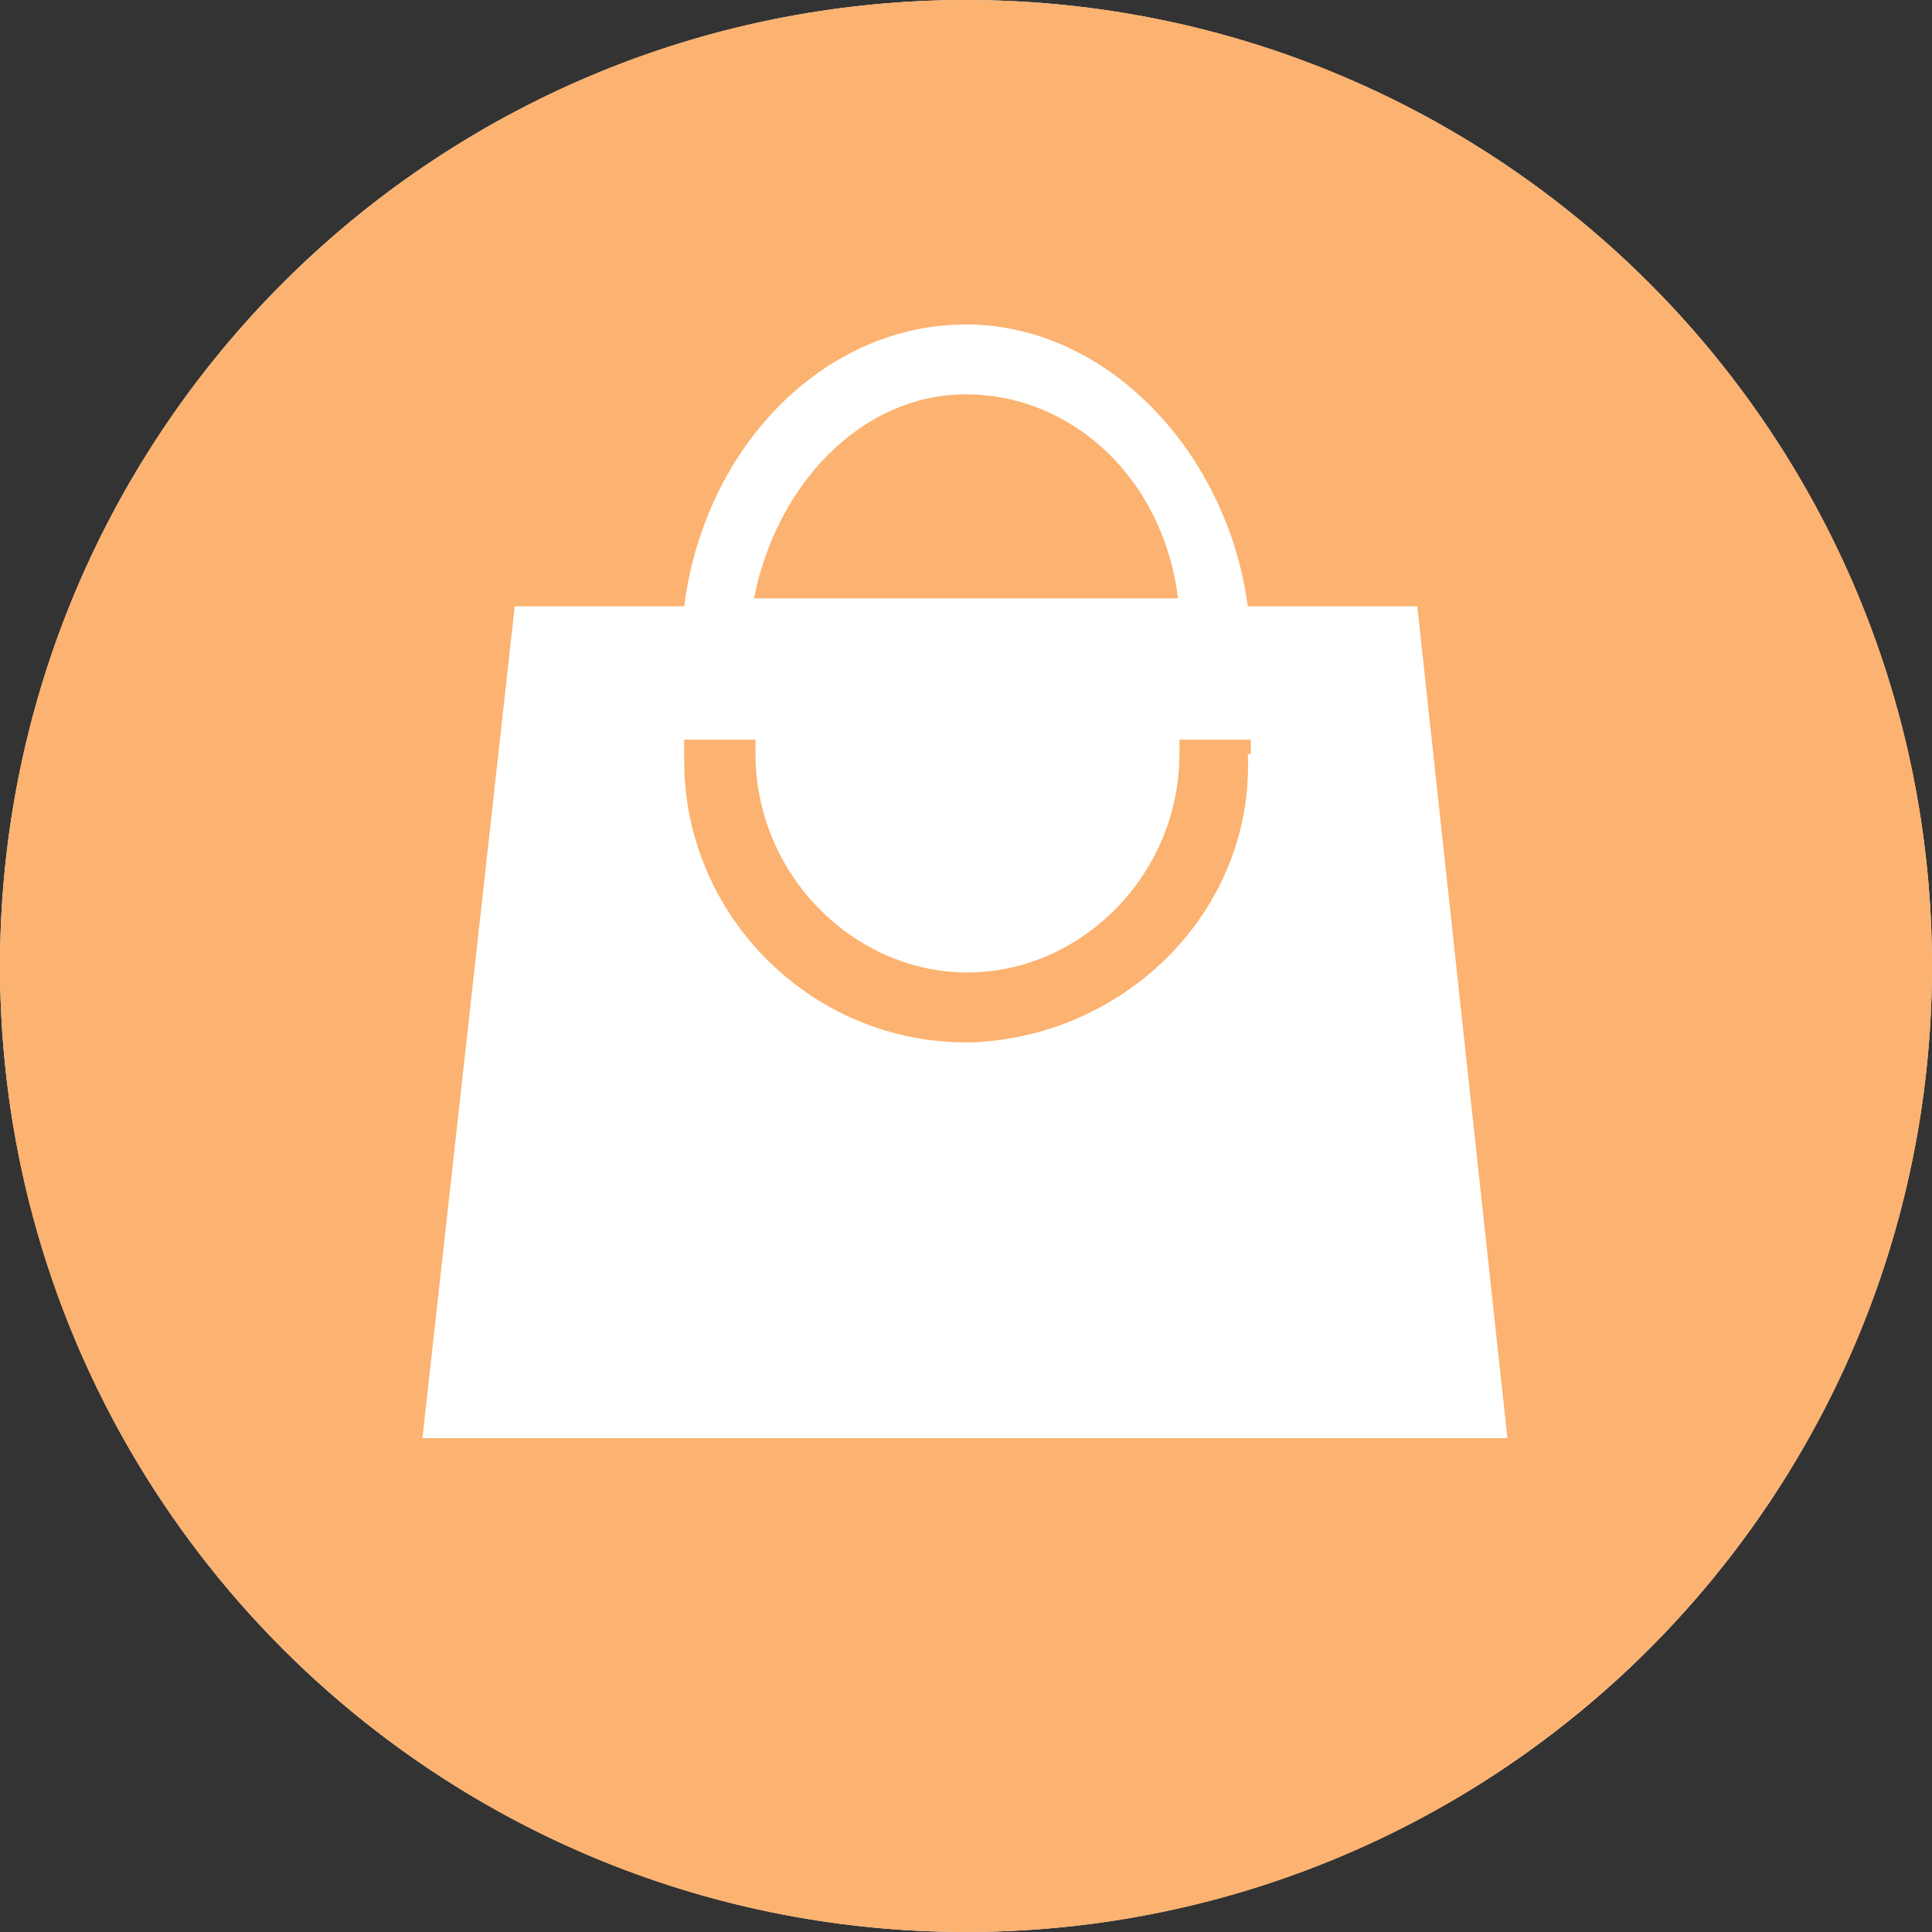 <svg width="17" height="17" viewBox="0 0 17 17" fill="none" xmlns="http://www.w3.org/2000/svg">
<rect x="0" y="0" width="17" height="17" fill="#333333" stroke="none"/>
<circle cx="8.5" cy="8.5" r="8.5" fill="white"/>
<path fill-rule="evenodd" clip-rule="evenodd" d="M17 8.5C17 13.194 13.194 17 8.5 17C3.806 17 0 13.194 0 8.5C0 3.806 3.806 0 8.5 0C13.194 0 17 3.806 17 8.5ZM10.98 5.335H12.471L13.264 12.655H3.717L4.529 5.335H6.02C6.204 3.914 7.263 2.855 8.5 2.855C9.737 2.855 10.796 3.971 10.98 5.335ZM10.365 5.265C10.238 4.212 9.433 3.47 8.5 3.47C7.568 3.47 6.825 4.282 6.635 5.265H10.365ZM8.557 9.172C9.921 9.115 11.037 7.999 10.98 6.635H11.006V6.508H10.378V6.635C10.378 7.694 9.515 8.557 8.513 8.557C7.511 8.557 6.648 7.694 6.648 6.635V6.508H6.02V6.692C6.02 8.056 7.136 9.172 8.5 9.172H8.557Z" fill="#FCB270"/>
</svg>
